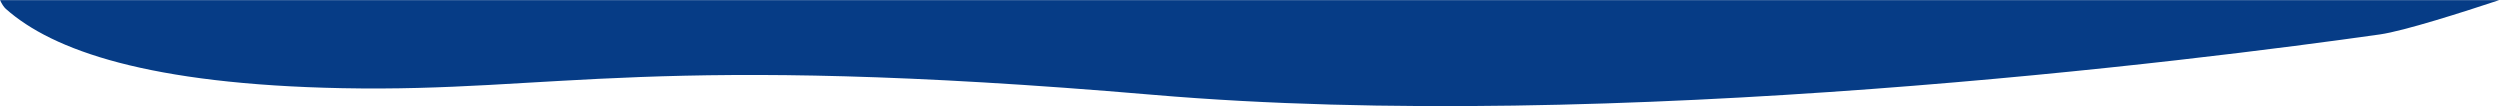 <svg viewBox="0 0 2302 98" preserveAspectRatio="none" xmlns="http://www.w3.org/2000/svg"><title>waves_blue_alt</title><path d="M0 0c1.7 3.7 3.5 6.5 5.4 8.2 43.1 38.2 131.6 69.5 309.7 73 196.2 3.9 285.8-33.3 746.6 6.1 424.7 36.3 962.9-32 1129.7-55.6 22.4-3.2 77-20.7 109.9-31.6H0V0z" fill="#063C86" fill-rule="nonzero"/></svg>